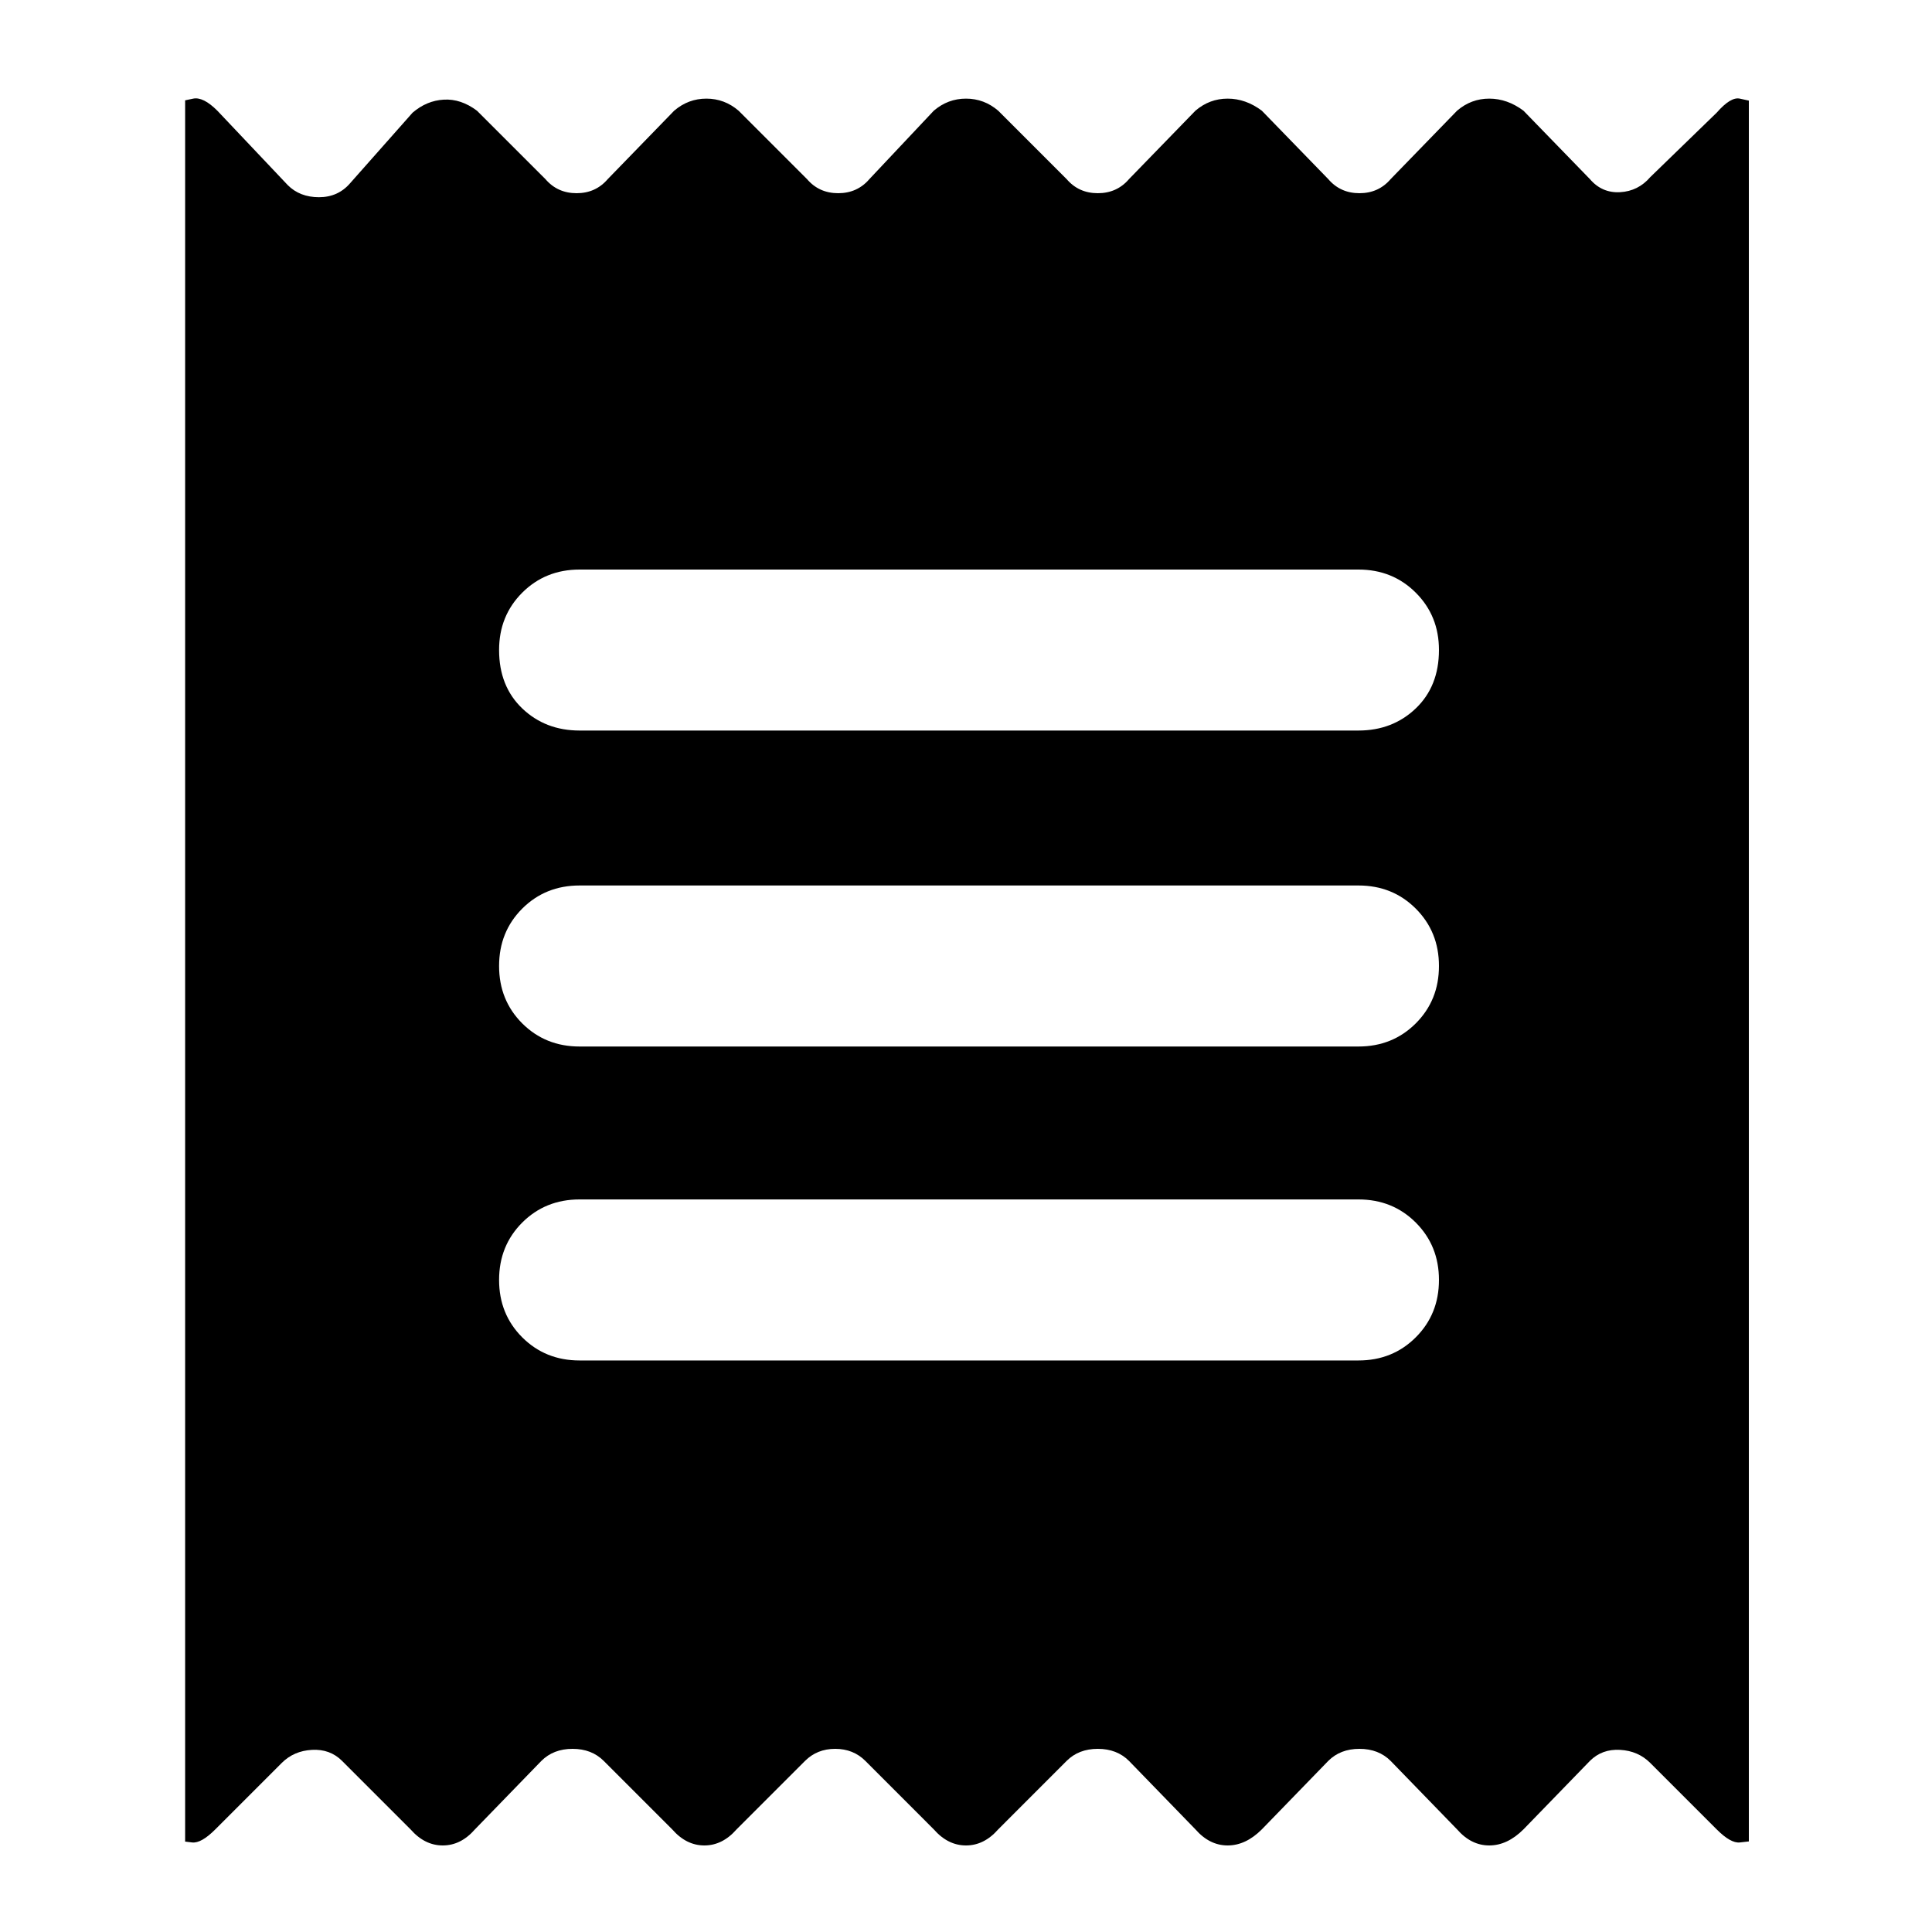 <svg xmlns="http://www.w3.org/2000/svg" height="40" width="40"><path d="M3.833 38.125V2.083Q3.792 2.083 4 2.042Q4.208 2 4.5 2.292L5.958 3.833Q6.208 4.083 6.604 4.083Q7 4.083 7.25 3.792L8.542 2.333Q8.833 2.083 9.188 2.063Q9.542 2.042 9.875 2.292L11.292 3.708Q11.542 4 11.938 4Q12.333 4 12.583 3.708L13.958 2.292Q14.25 2.042 14.625 2.042Q15 2.042 15.292 2.292L16.708 3.708Q16.958 4 17.354 4Q17.75 4 18 3.708L19.333 2.292Q19.625 2.042 20 2.042Q20.375 2.042 20.667 2.292L22.083 3.708Q22.333 4 22.729 4Q23.125 4 23.375 3.708L24.75 2.292Q25.042 2.042 25.417 2.042Q25.792 2.042 26.125 2.292L27.5 3.708Q27.75 4 28.146 4Q28.542 4 28.792 3.708L30.167 2.292Q30.458 2.042 30.833 2.042Q31.208 2.042 31.542 2.292L32.917 3.708Q33.167 4 33.542 3.979Q33.917 3.958 34.167 3.667L35.542 2.333Q35.833 2 36.021 2.042Q36.208 2.083 36.208 2.083V38.125Q36.208 38.125 36.021 38.146Q35.833 38.167 35.542 37.875L34.167 36.5Q33.917 36.25 33.542 36.229Q33.167 36.208 32.917 36.458L31.542 37.875Q31.208 38.208 30.833 38.208Q30.458 38.208 30.167 37.875L28.792 36.458Q28.542 36.208 28.146 36.208Q27.75 36.208 27.5 36.458L26.125 37.875Q25.792 38.208 25.417 38.208Q25.042 38.208 24.75 37.875L23.375 36.458Q23.125 36.208 22.729 36.208Q22.333 36.208 22.083 36.458L20.667 37.875Q20.375 38.208 20 38.208Q19.625 38.208 19.333 37.875L17.917 36.458Q17.667 36.208 17.292 36.208Q16.917 36.208 16.667 36.458L15.25 37.875Q14.958 38.208 14.583 38.208Q14.208 38.208 13.917 37.875L12.5 36.458Q12.25 36.208 11.854 36.208Q11.458 36.208 11.208 36.458L9.833 37.875Q9.542 38.208 9.167 38.208Q8.792 38.208 8.5 37.875L7.083 36.458Q6.833 36.208 6.458 36.229Q6.083 36.25 5.833 36.5L4.458 37.875Q4.167 38.167 3.979 38.146Q3.792 38.125 3.833 38.125ZM12 28.167H28.125Q28.833 28.167 29.312 27.688Q29.792 27.208 29.792 26.5Q29.792 25.792 29.312 25.312Q28.833 24.833 28.125 24.833H12Q11.292 24.833 10.812 25.312Q10.333 25.792 10.333 26.5Q10.333 27.208 10.812 27.688Q11.292 28.167 12 28.167ZM12 21.667H28.125Q28.833 21.667 29.312 21.188Q29.792 20.708 29.792 20Q29.792 19.292 29.312 18.812Q28.833 18.333 28.125 18.333H12Q11.292 18.333 10.812 18.812Q10.333 19.292 10.333 20Q10.333 20.708 10.812 21.188Q11.292 21.667 12 21.667ZM12 15.125H28.125Q28.833 15.125 29.312 14.667Q29.792 14.208 29.792 13.458Q29.792 12.75 29.312 12.271Q28.833 11.792 28.125 11.792H12Q11.292 11.792 10.812 12.271Q10.333 12.75 10.333 13.458Q10.333 14.208 10.812 14.667Q11.292 15.125 12 15.125Z"/></svg>